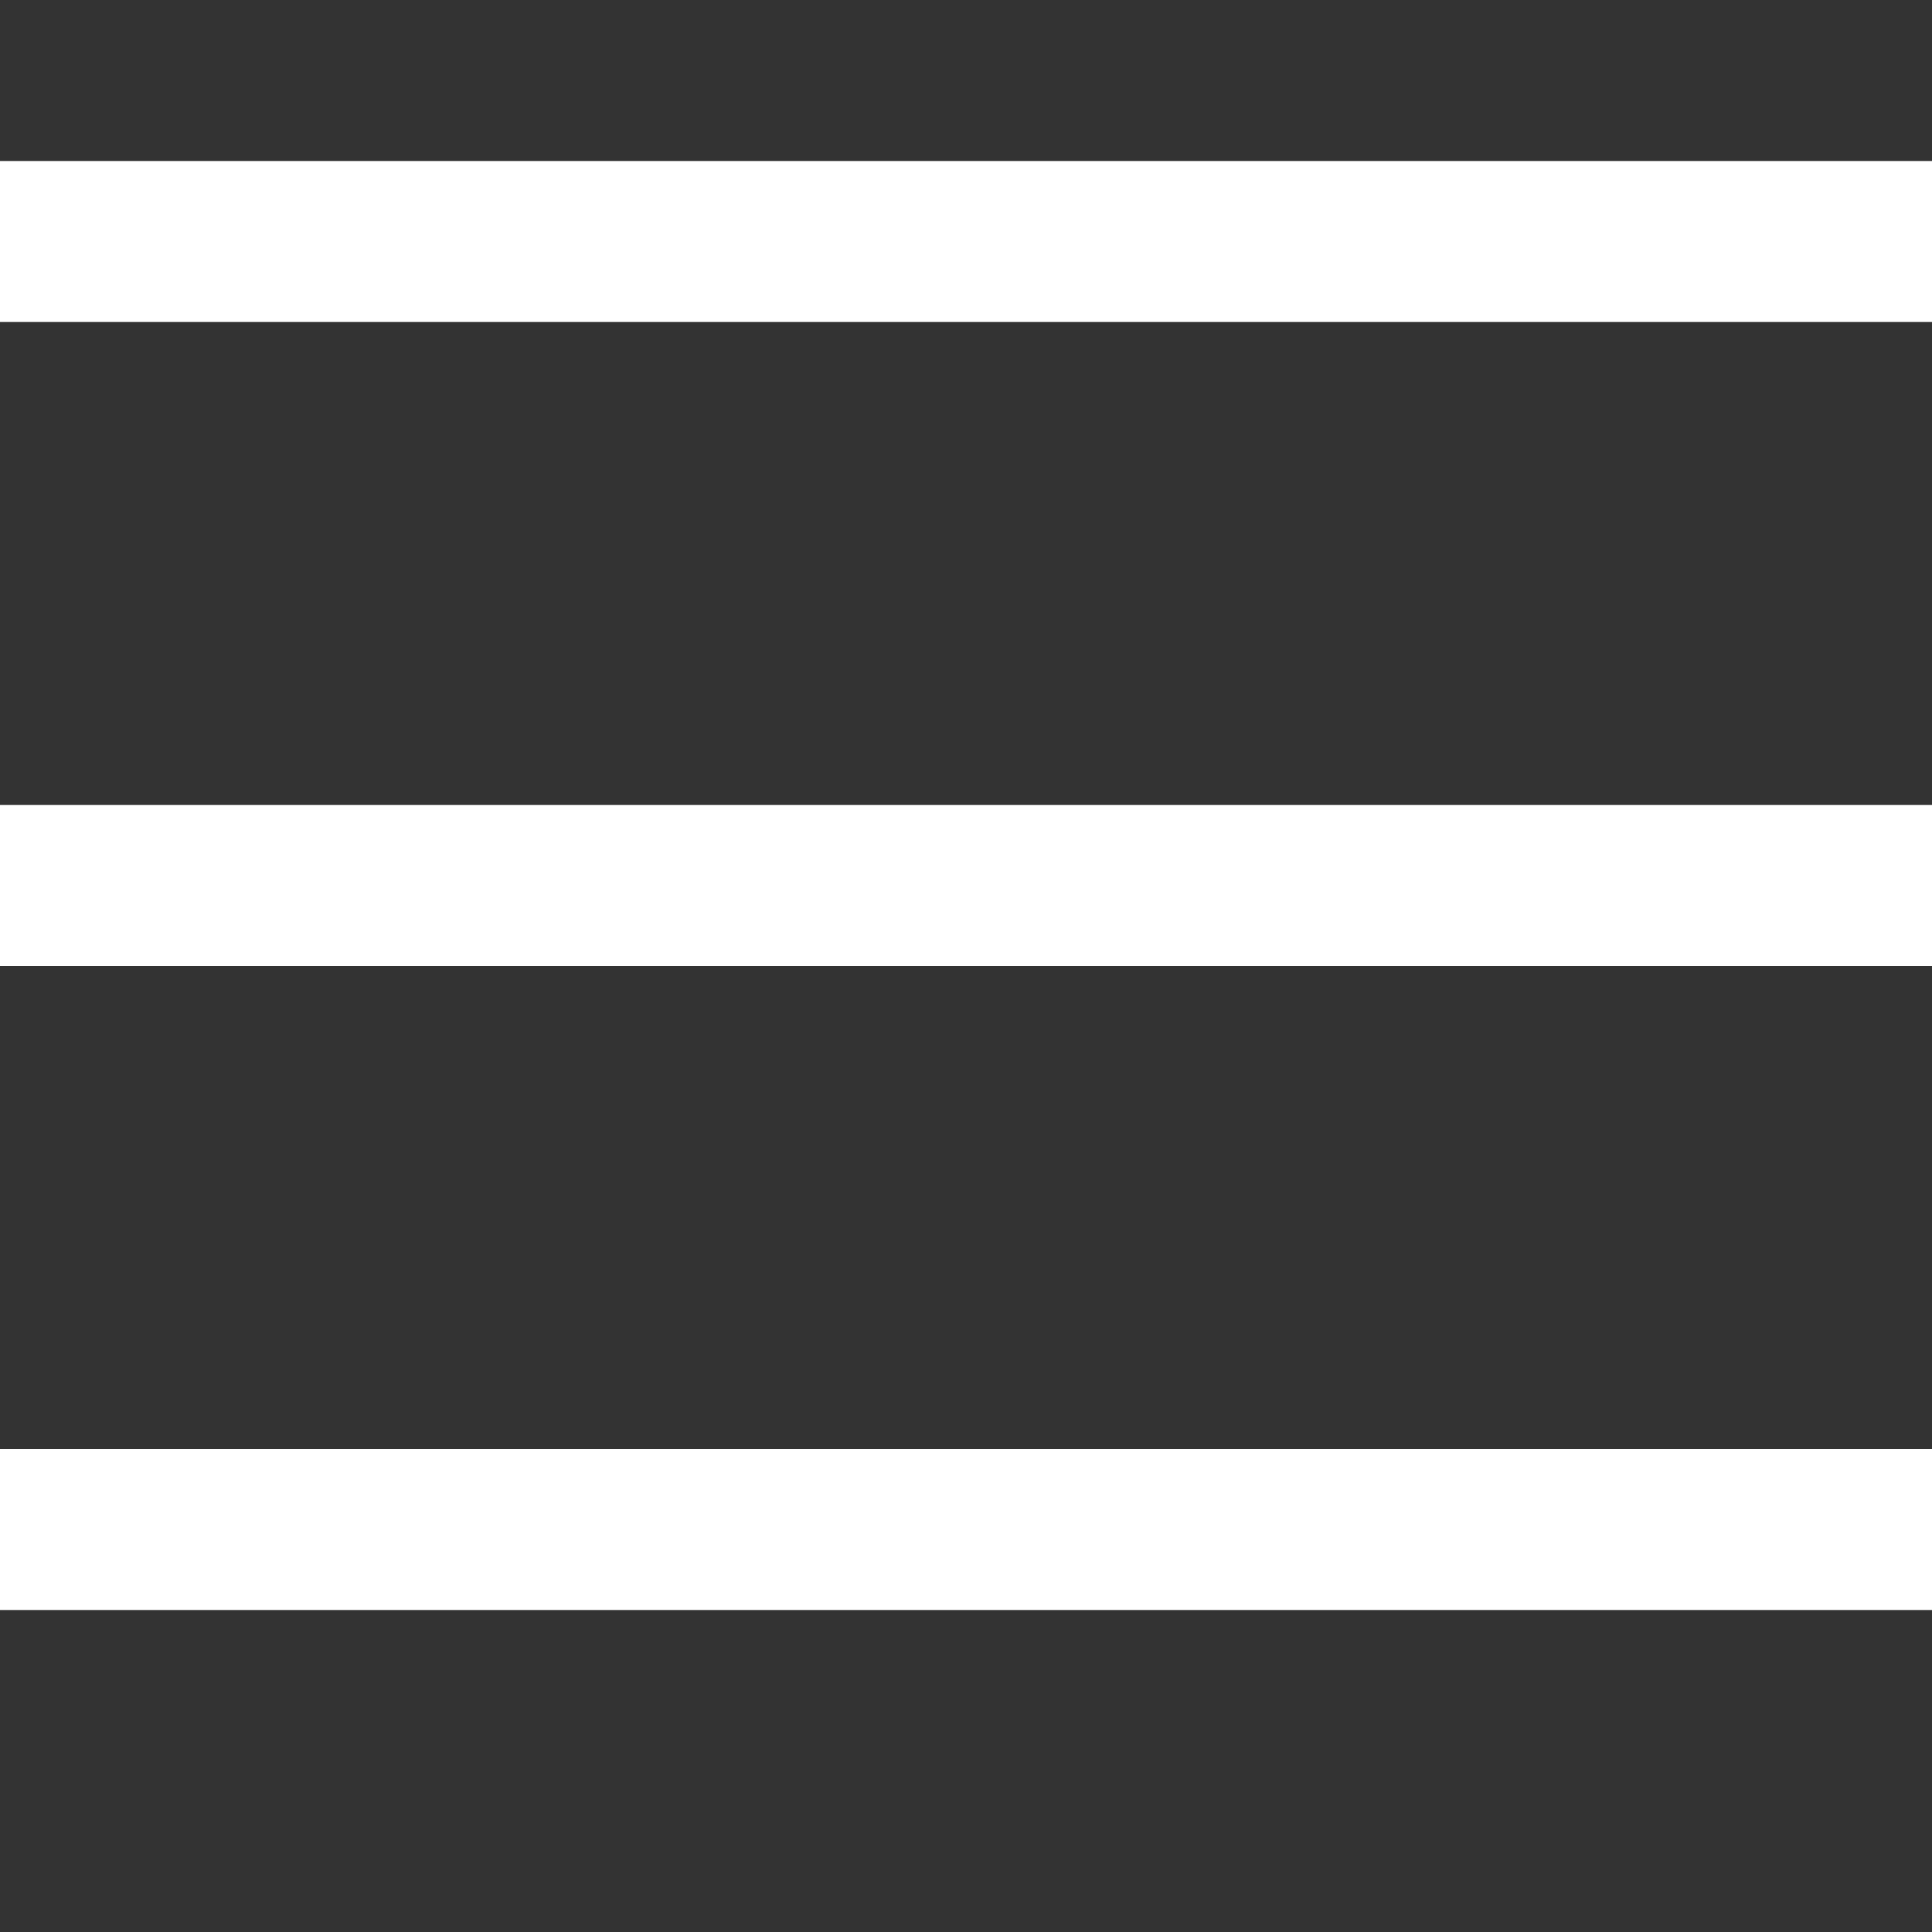 <svg width="24" height="24" viewBox="0 0 24 24" fill="none" xmlns="http://www.w3.org/2000/svg">
<rect x="0" y="0" width="24" height="24" fill="#333333" stroke="none"/>
<line y1="19" x2="24" y2="19" stroke="white" stroke-width="2"/>
<line y1="11" x2="24" y2="11" stroke="white" stroke-width="2"/>
<line y1="3" x2="24" y2="3" stroke="white" stroke-width="2"/>
</svg>
